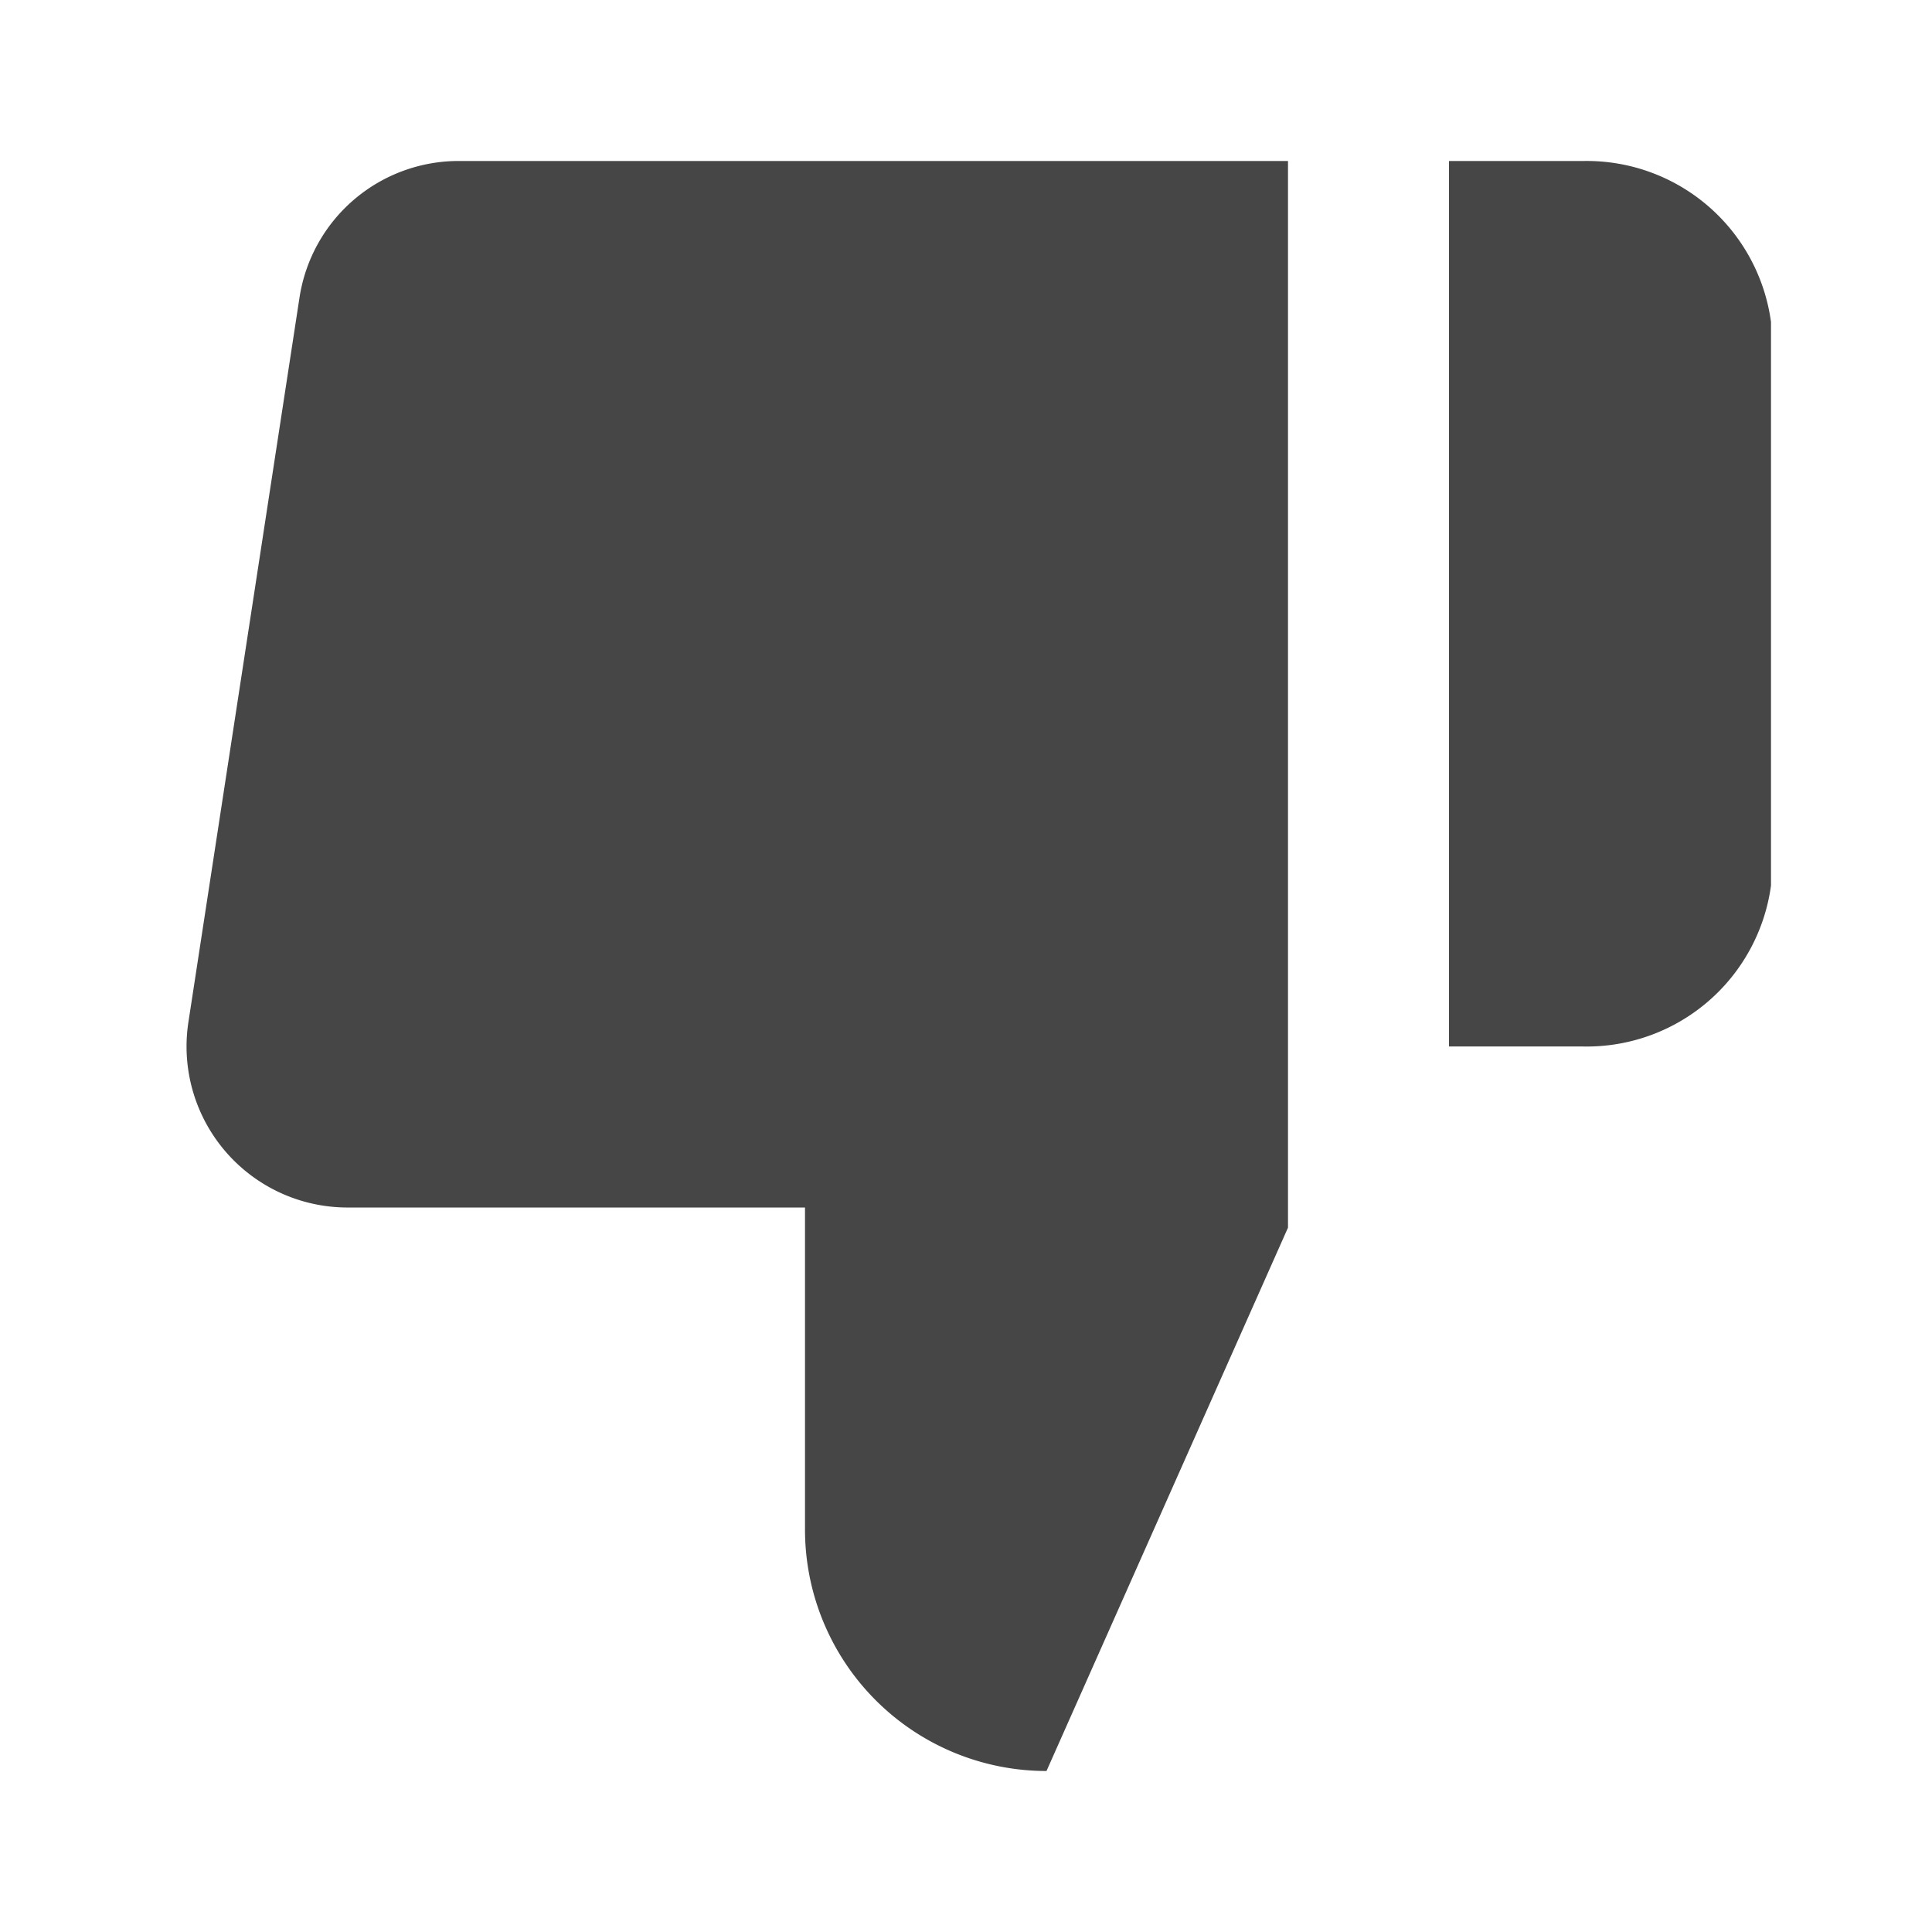 <svg xmlns="http://www.w3.org/2000/svg" width="24" height="24" fill="none" viewBox="0 0 24 24">
  <path fill="#464646" fill-rule="evenodd" d="M16 2H5.72a2 2 0 0 0-2 1.7l-1.38 9a2 2 0 0 0 2 2.3H10v4a3 3 0 0 0 3 3l3-6.75V2Zm2 11h1.67A2.31 2.31 0 0 0 22 11V4a2.31 2.31 0 0 0-2.33-2H18v11Z" clip-rule="evenodd"/>
</svg>
